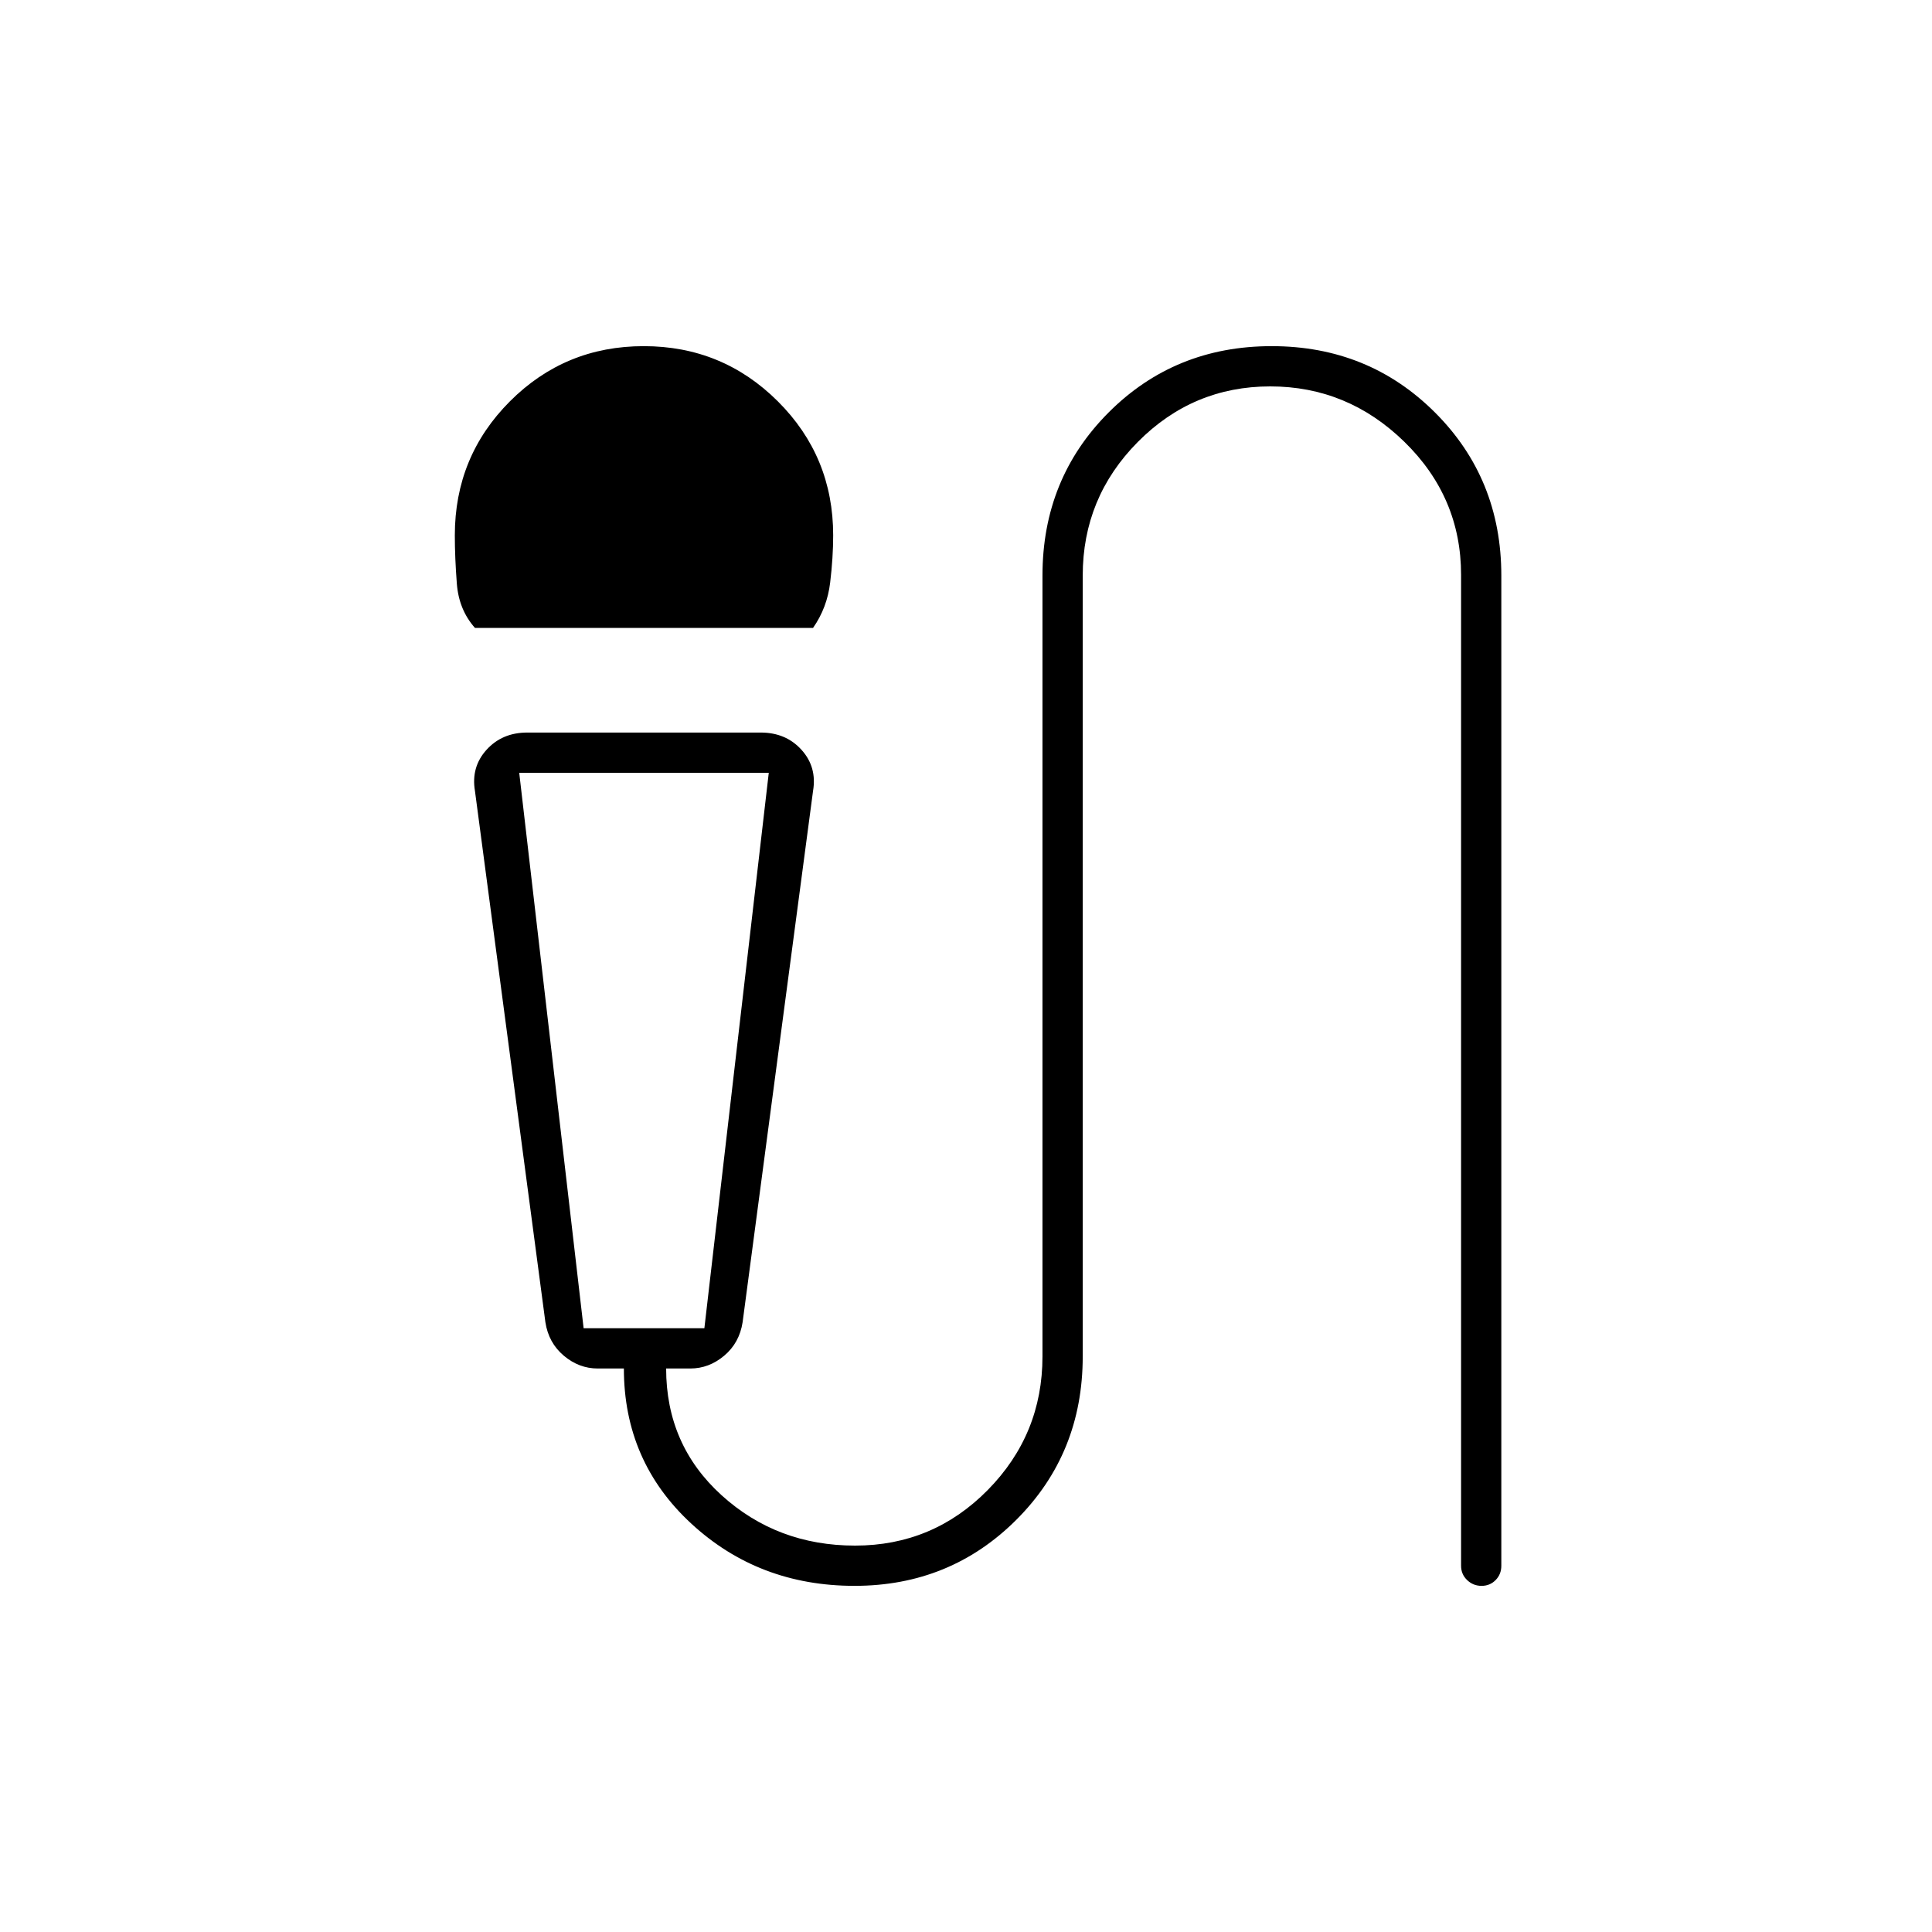 <svg xmlns="http://www.w3.org/2000/svg" height="20" viewBox="0 -960 960 960" width="20"><path d="M236-648q-8-9-9-22t-1-24q0-39.167 27.382-66.583Q280.765-788 319.882-788 359-788 386.5-760.583 414-733.167 414-694q0 11-1.5 23.5T404-648H236Zm188.606 476Q377-172 343.5-202.925 310-233.85 310-280h-13q-9.316 0-16.866-6.375Q272.583-292.75 271-303l-35-264q-2-11.864 5.75-20.432Q249.5-596 262-596h116q12.5 0 20.25 8.568T404-567l-35 264q-1.583 10.25-9.134 16.625Q352.316-280 343-280h-12q0 38 27.576 63t66.3 25q38.724 0 65.924-27.613Q518-247.225 518-286v-388q0-48.15 32.894-81.075 32.894-32.925 81-32.925T713-755.075Q746-722.15 746-674v492q0 4.25-2.825 7.125-2.824 2.875-7 2.875-4.175 0-7.175-2.875T726-182v-492.353q0-38.629-28.2-66.138Q669.6-768 631.168-768t-65.8 27.613Q538-712.775 538-674v388q0 48.15-32.894 81.075Q472.212-172 424.606-172ZM290-300h60l32-276H258l32 276Zm48-276h-80 124-44Z"/></svg>